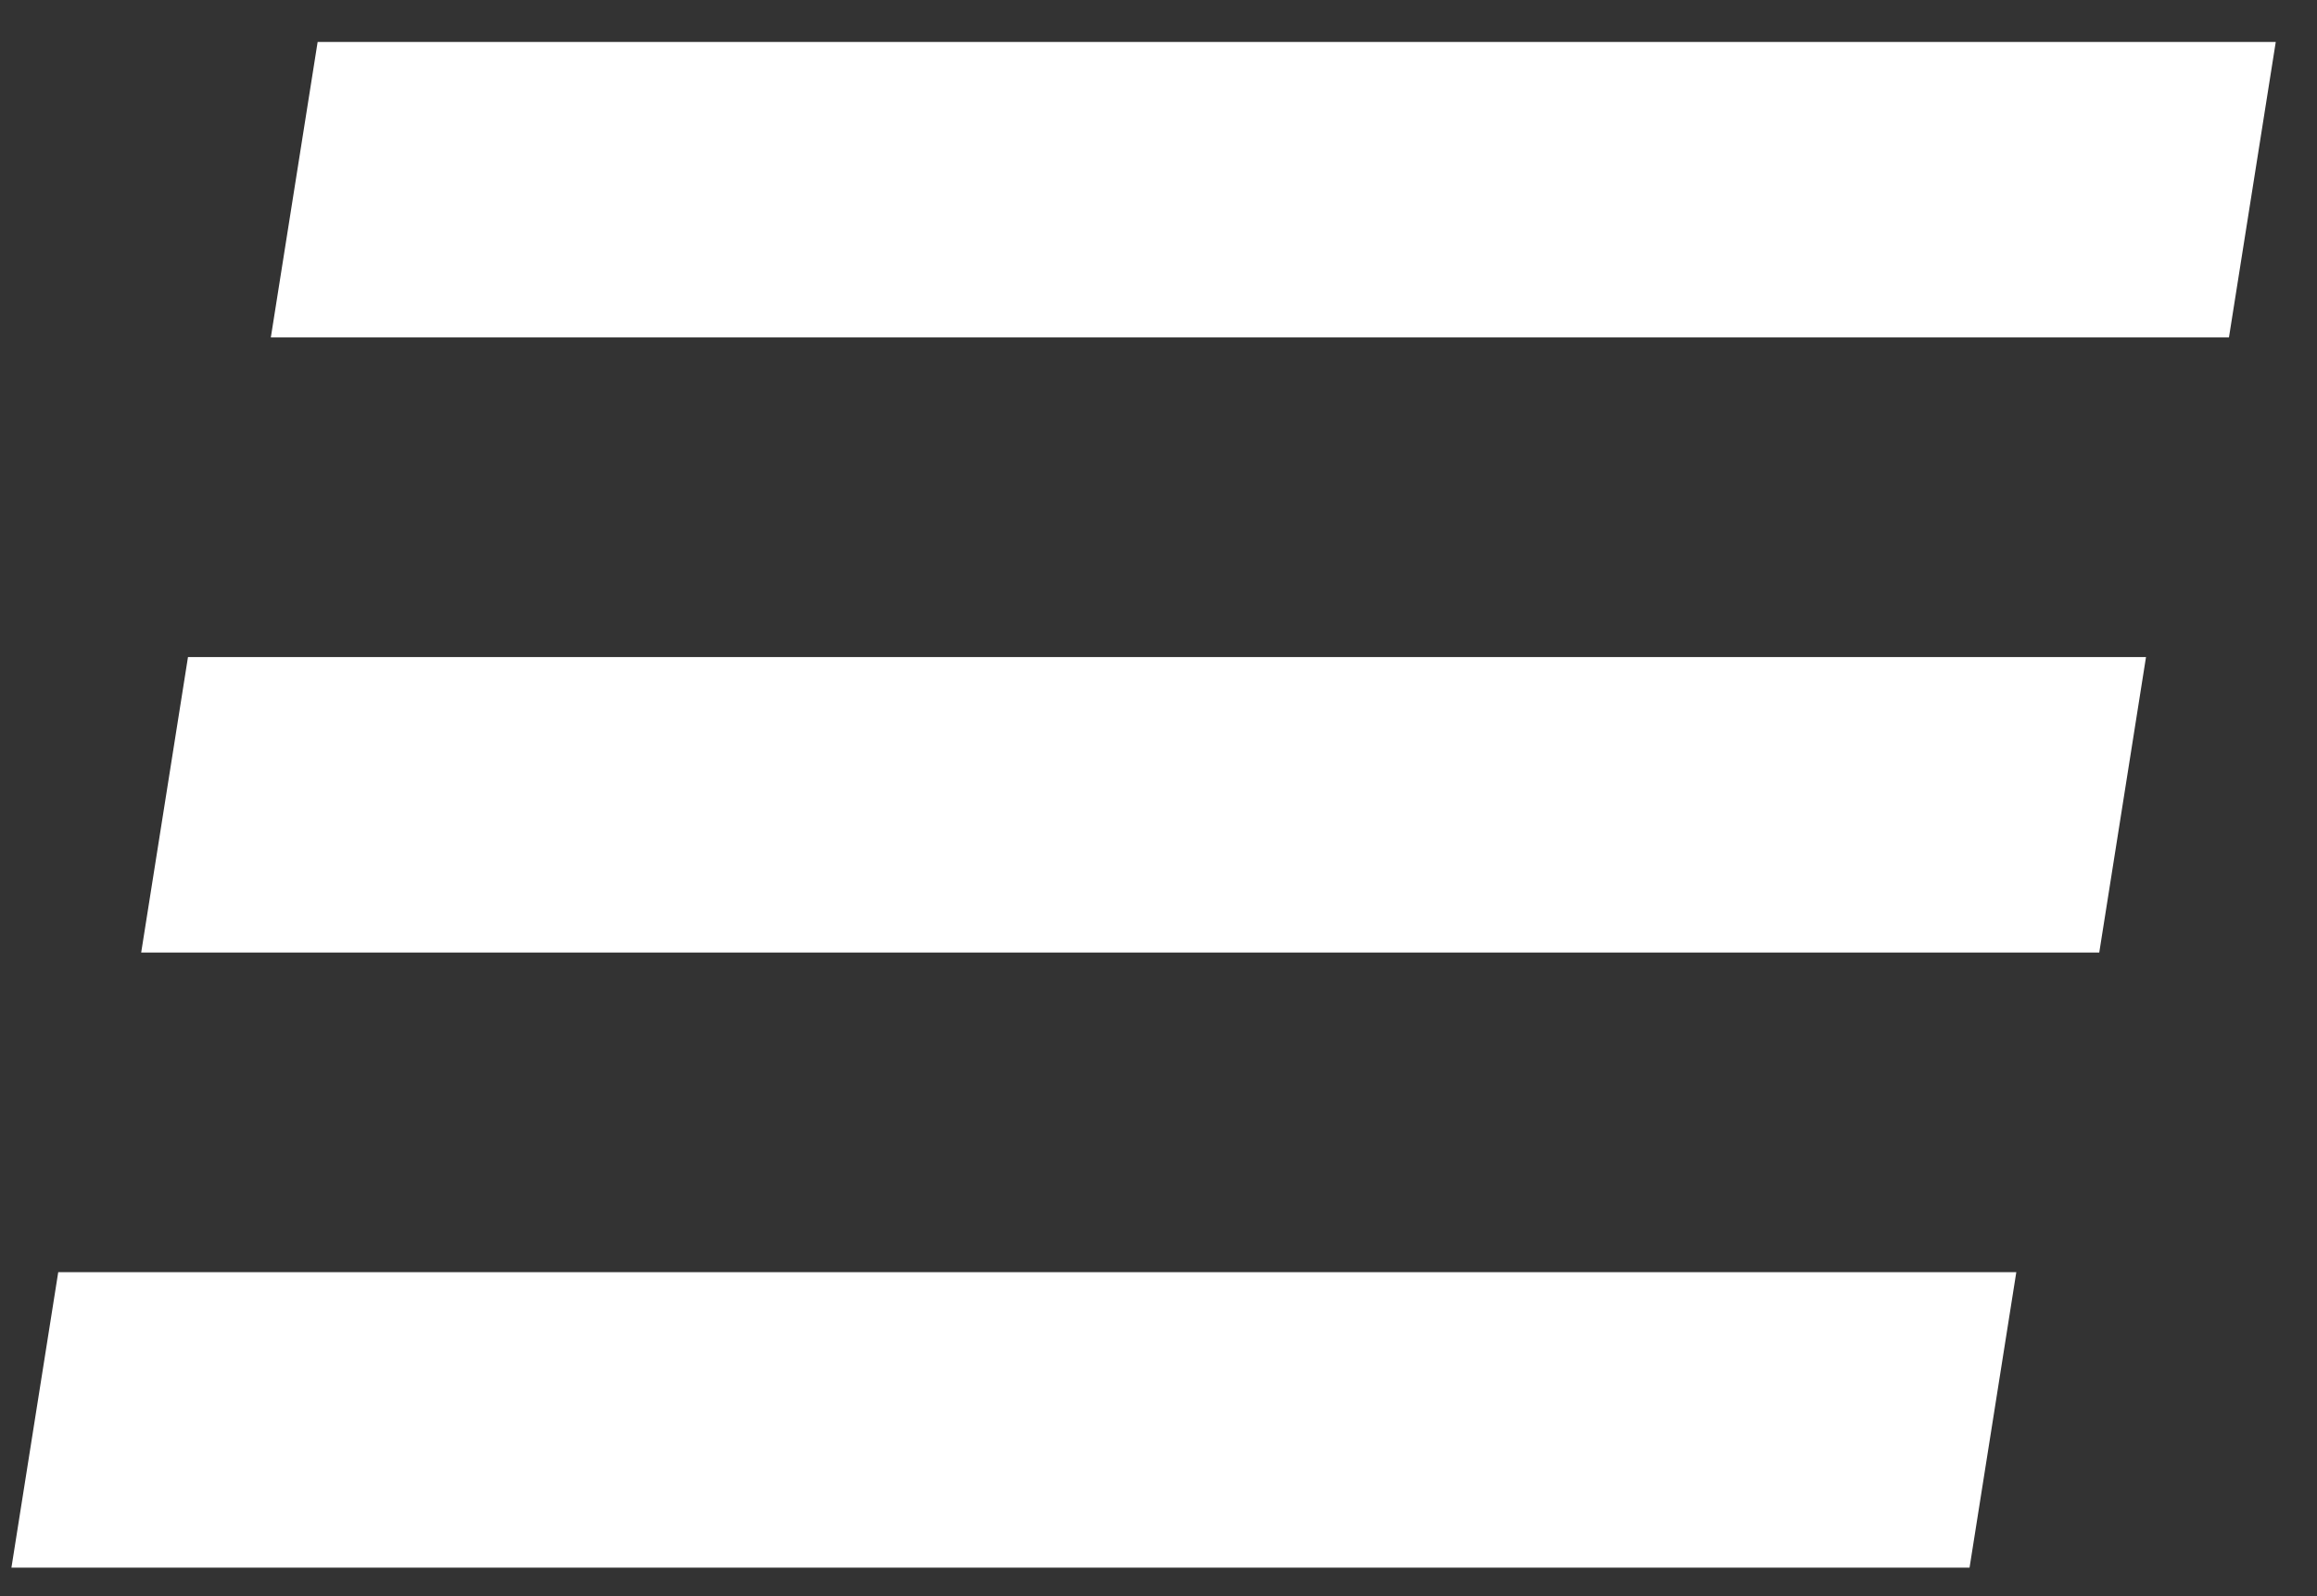 <svg width="45" height="31" viewBox="0 0 45 31" fill="none" xmlns="http://www.w3.org/2000/svg">
<rect x="0" y="0" width="45" height="31" fill="#333333" stroke="none"/>
<path d="M38.252 30.445H0.222L1.131 24.707H39.16L38.252 30.445ZM40.771 18.499H2.742L3.651 12.761H41.679L40.771 18.499ZM43.29 6.553H5.26L6.169 0.815H44.199L43.29 6.553Z" fill="white"/>
</svg>
